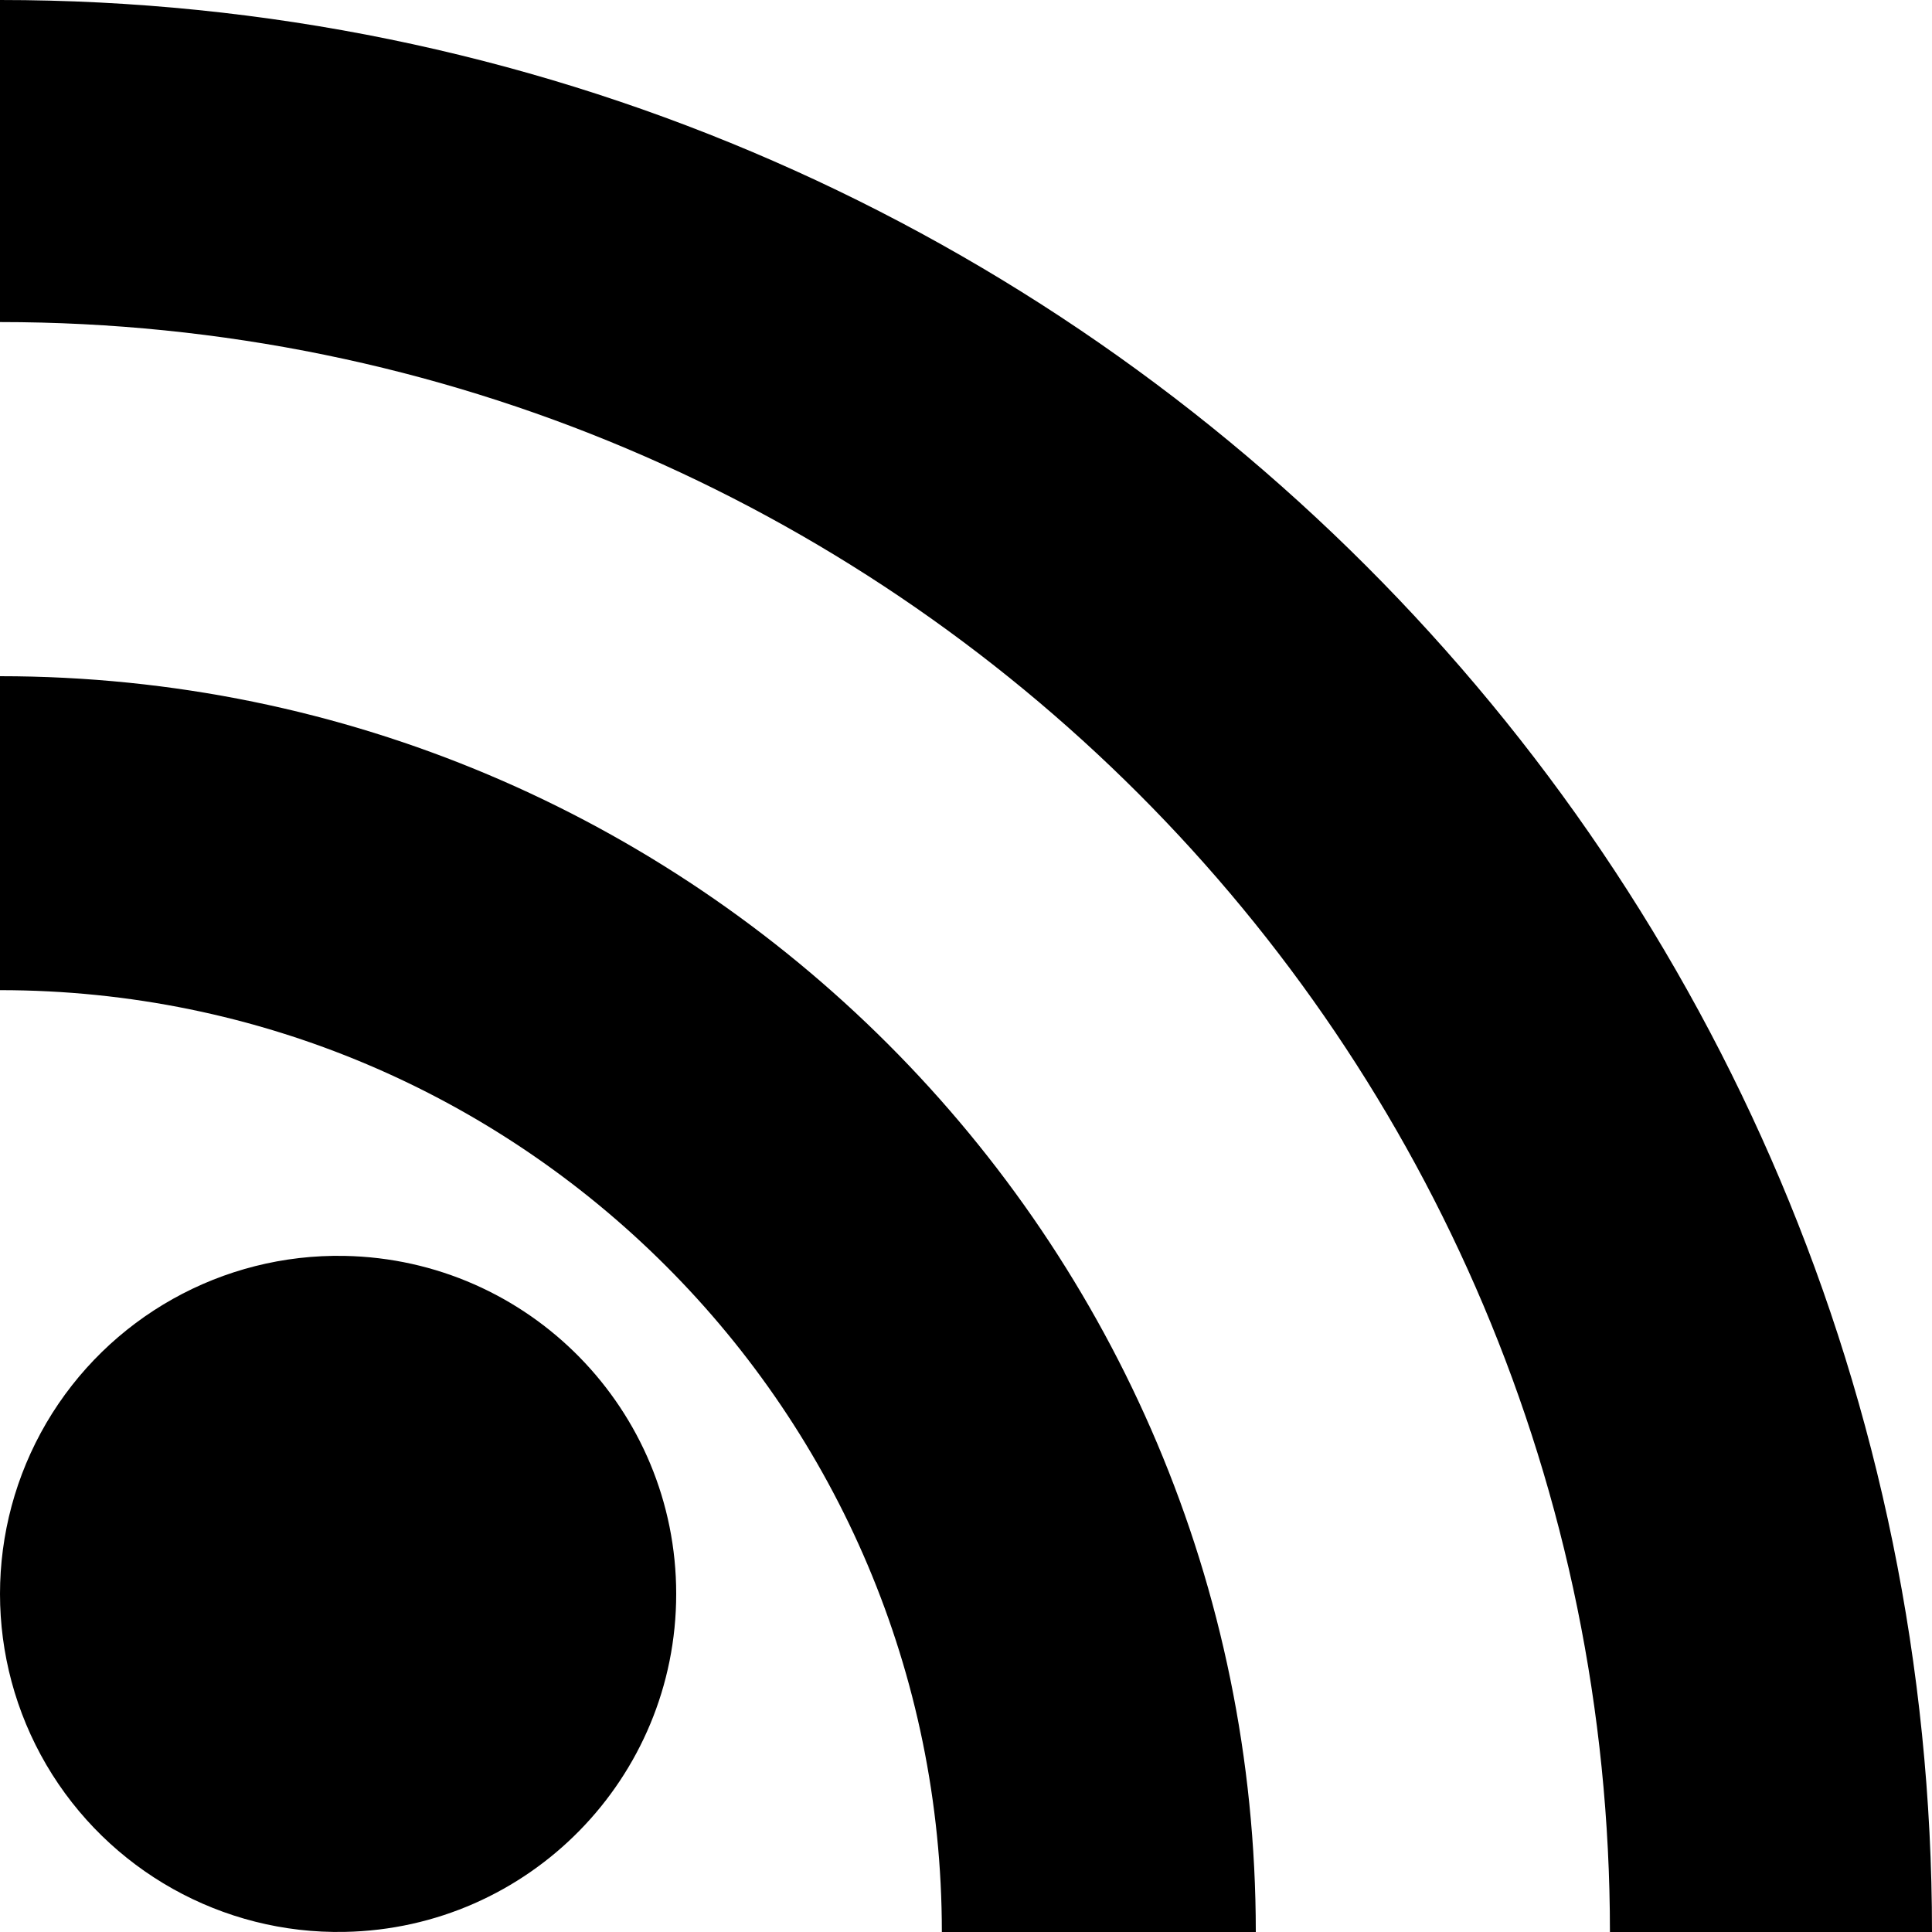 <svg xmlns="http://www.w3.org/2000/svg" viewBox="0 0 20 20" width="20" height="20"><g stroke="none" stroke-width="1" fill="none" fill-rule="evenodd"><g transform="translate(-23, -19)" fill="#000000" fill-rule="nonzero"><g transform="translate(23, 19)"><path d="M3.568,19.999 C2.301,20.024 1.121,19.362 0.48,18.27 C-0.16,17.177 -0.16,15.823 0.48,14.73 C1.121,13.638 2.301,12.976 3.568,13.001 C5.474,13.038 7,14.593 7,16.5 C7,18.407 5.474,19.962 3.568,19.999 L3.568,19.999 Z M0,10.25 L0,7 C7.179,7 13,12.821 13,20 L9.75,20 C9.75,14.615 5.385,10.25 0,10.25 Z M0,3.334 L0,1.08420217e-19 C11.046,1.08420217e-19 20,8.954 20,20 L16.666,20 C16.666,10.795 9.205,3.334 0,3.334 Z" fill="currentColor"></path></g></g></g></svg>